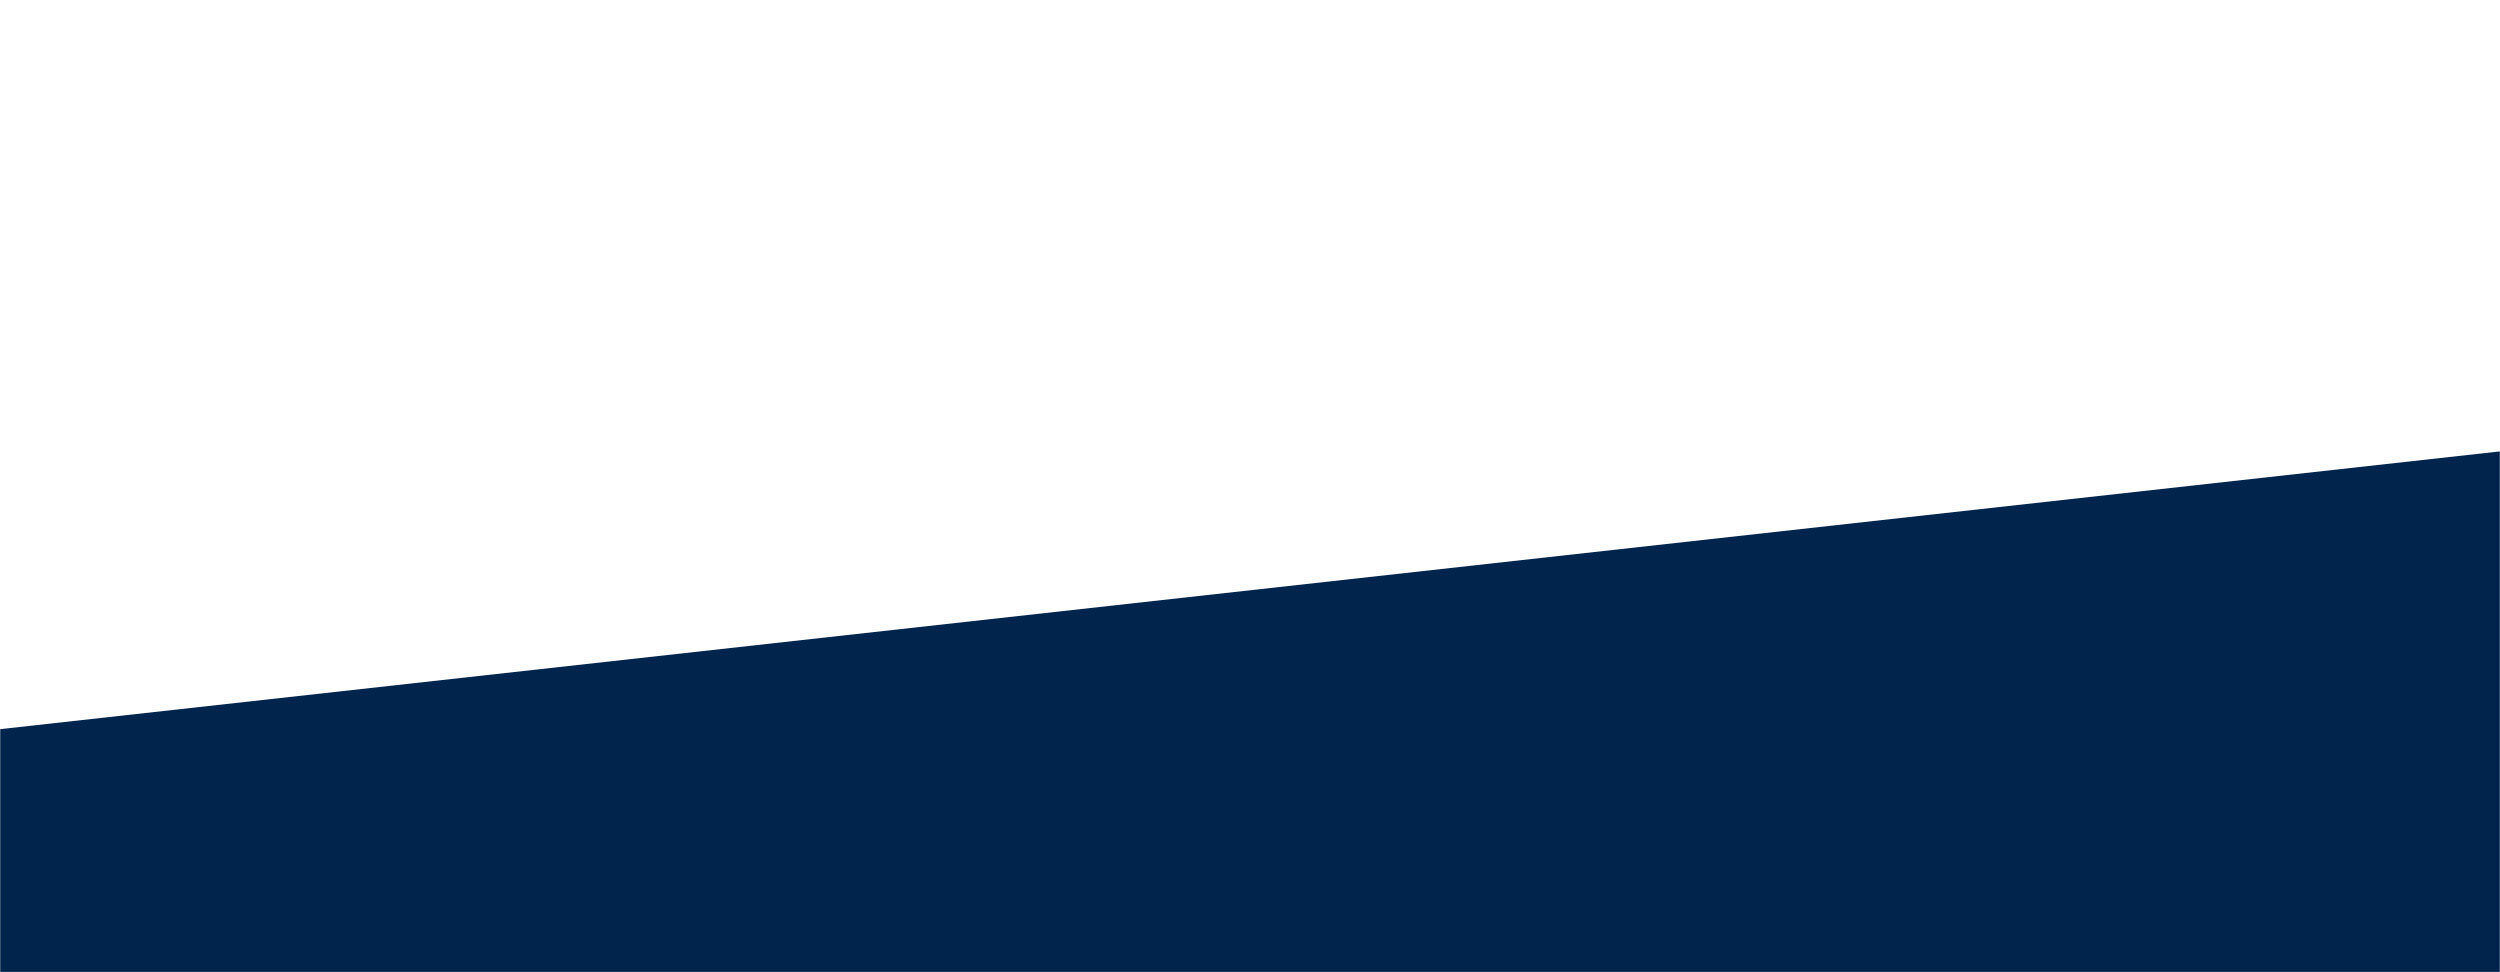 <svg xmlns="http://www.w3.org/2000/svg" version="1.1" xmlns:xlink="http://www.w3.org/1999/xlink" xmlns:svgjs="http://svgjs.com/svgjs" width="1440" height="560" preserveAspectRatio="none" viewBox="0 0 1440 560"><g mask="url(&quot;#SvgjsMask1067&quot;)" fill="none"><path d="M 0,420 C 288,388 1152,292 1440,260L1440 560L0 560z" fill="rgba(0, 36, 75, 1)"></path></g><defs><mask id="SvgjsMask1067"><rect width="1440" height="560" fill="#ffffff"></rect></mask></defs></svg>
